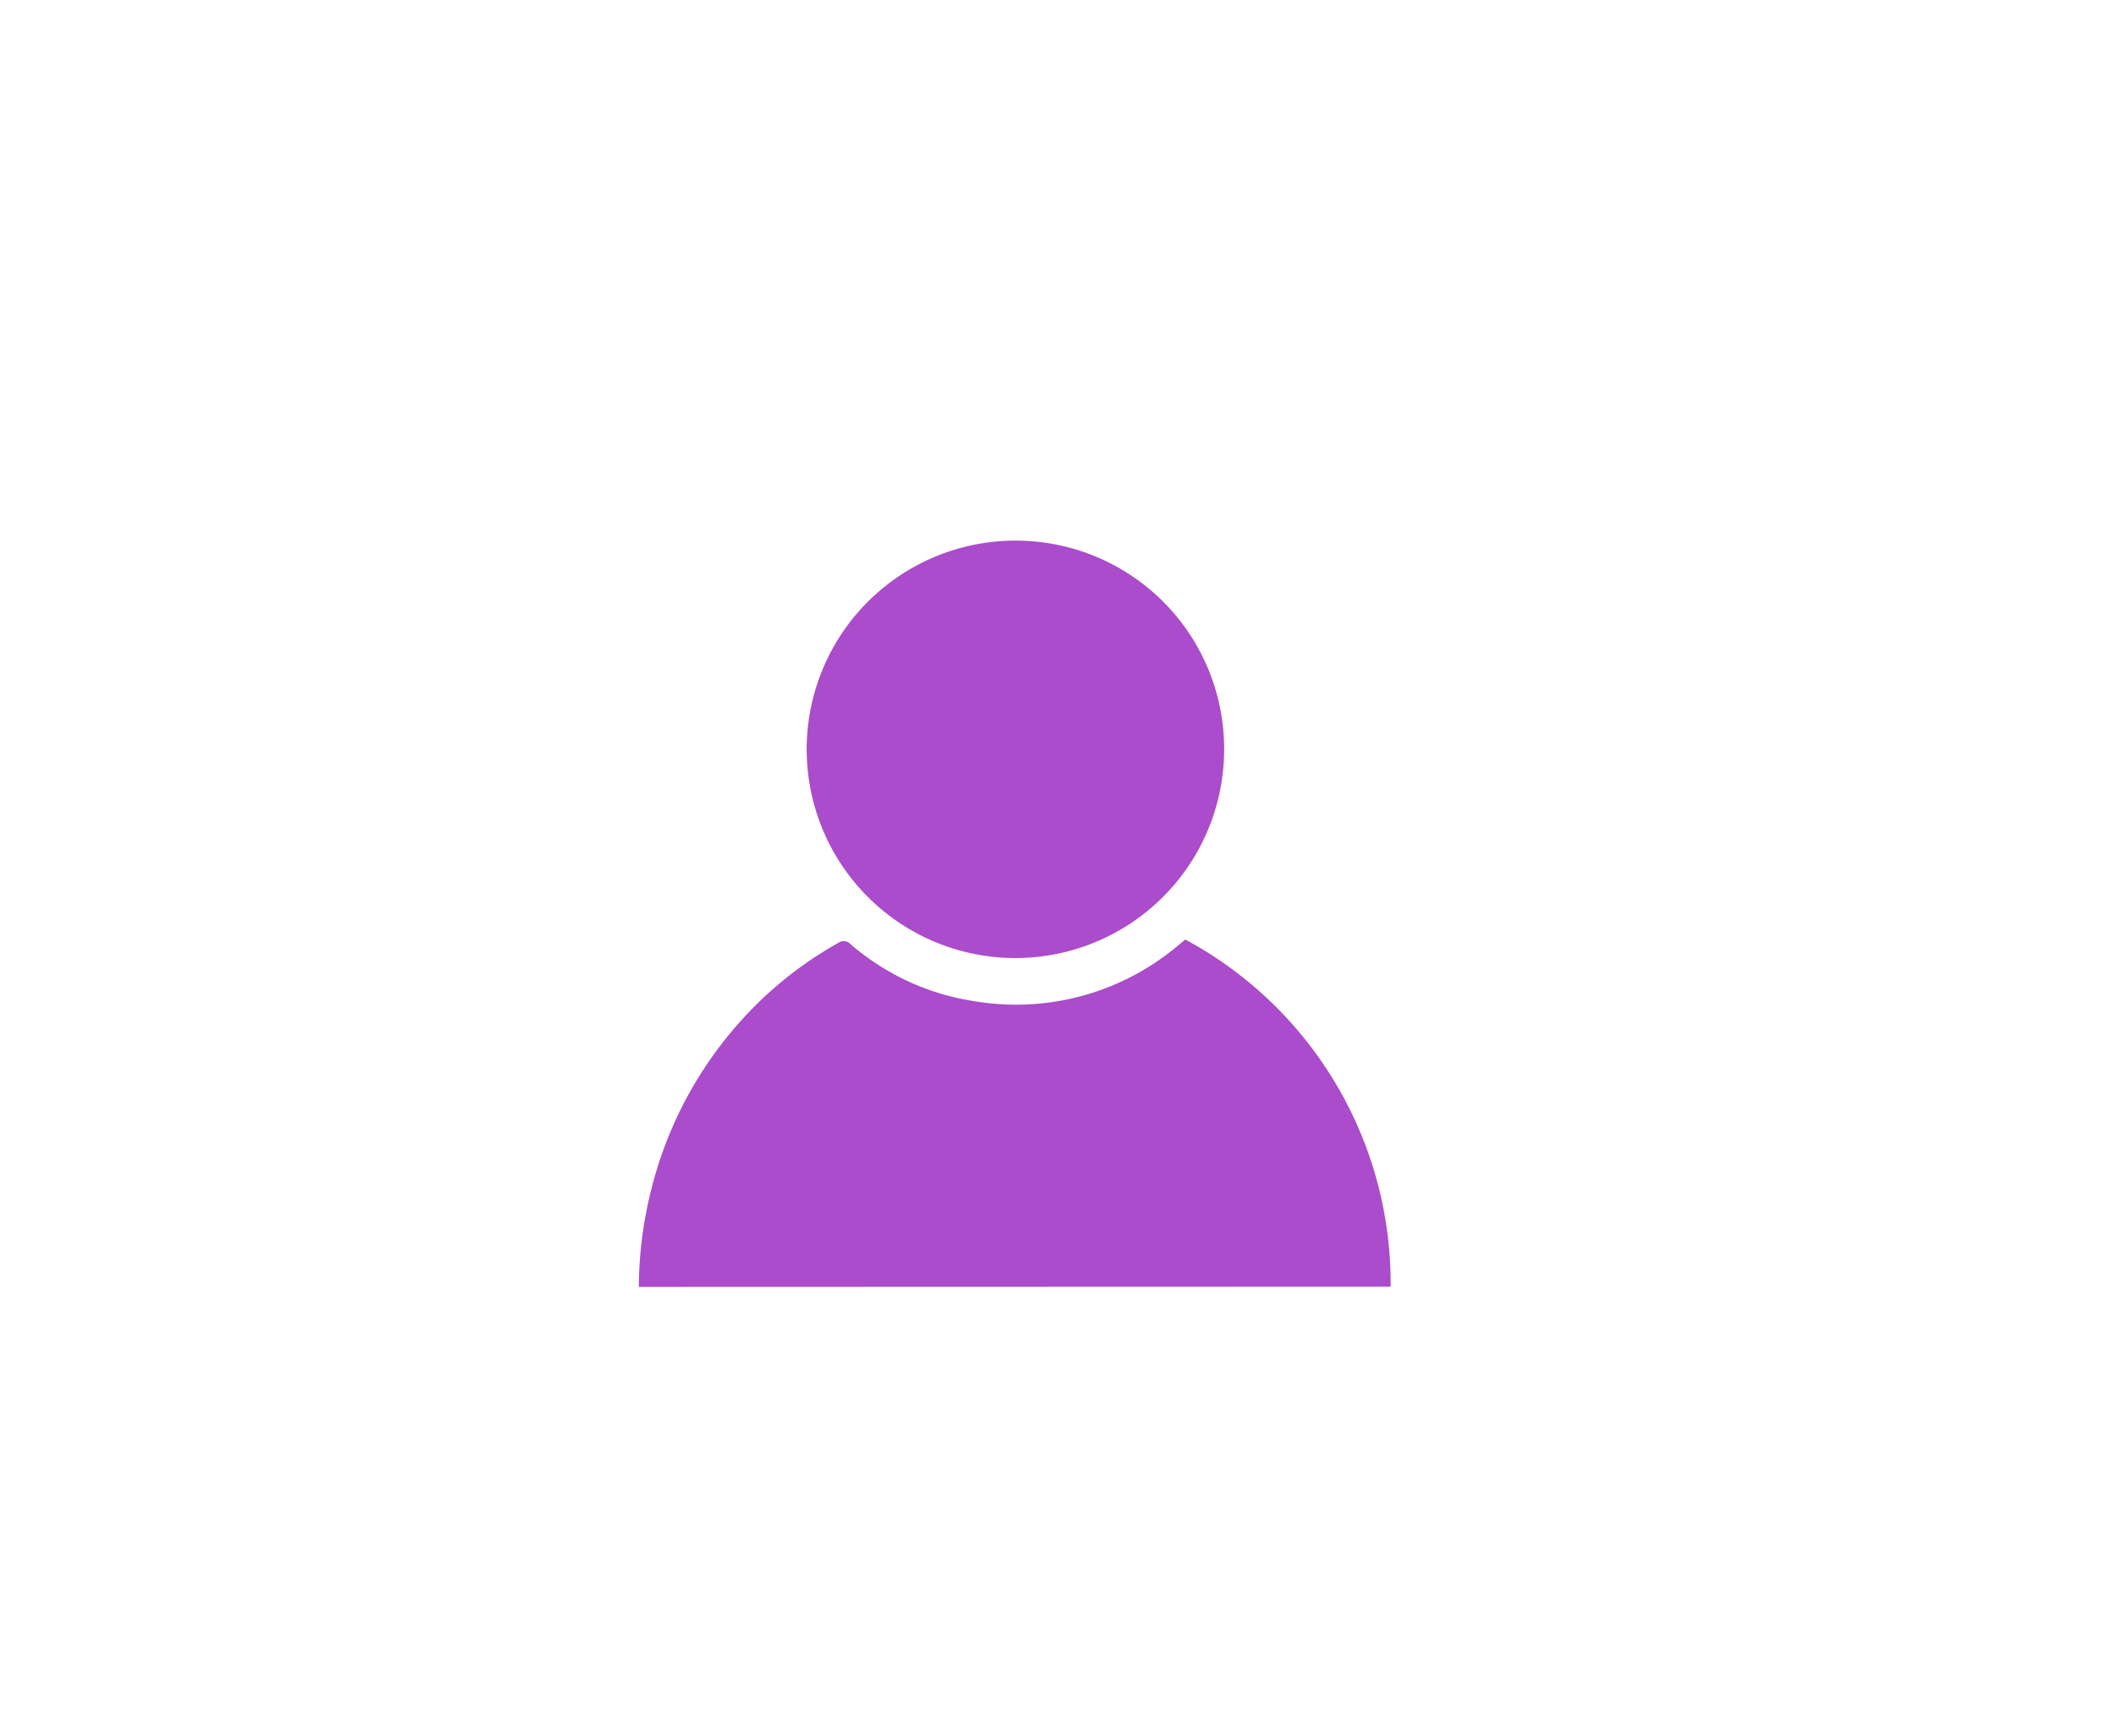 <svg xmlns="http://www.w3.org/2000/svg" viewBox="0 0 91.67 75.62"><defs><style>.cls-1{fill:none;}.cls-2{fill:#aa4ccb;}</style></defs><title>2</title><g id="Layer_2" data-name="Layer 2"><g id="Layer_1-2" data-name="Layer 1"><rect class="cls-1" width="91.67" height="75.62"/><g id="Layer_2-2" data-name="Layer 2"><g id="Layer_1-2-2" data-name="Layer 1-2"><path class="cls-2" d="M27.82,56.05a17.74,17.74,0,0,1,.59-4.43,17.19,17.19,0,0,1,4.45-7.79,16.62,16.62,0,0,1,3.64-2.76.41.41,0,0,1,.55.06,10.69,10.69,0,0,0,5.41,2.48,10.93,10.93,0,0,0,8.77-2.37l.39-.32a17,17,0,0,1,8.94,15.12Z"/><path class="cls-2" d="M53.31,32.67a9.09,9.09,0,1,1-8.83-9.12A9.07,9.07,0,0,1,53.31,32.67Z"/></g></g></g></g></svg>